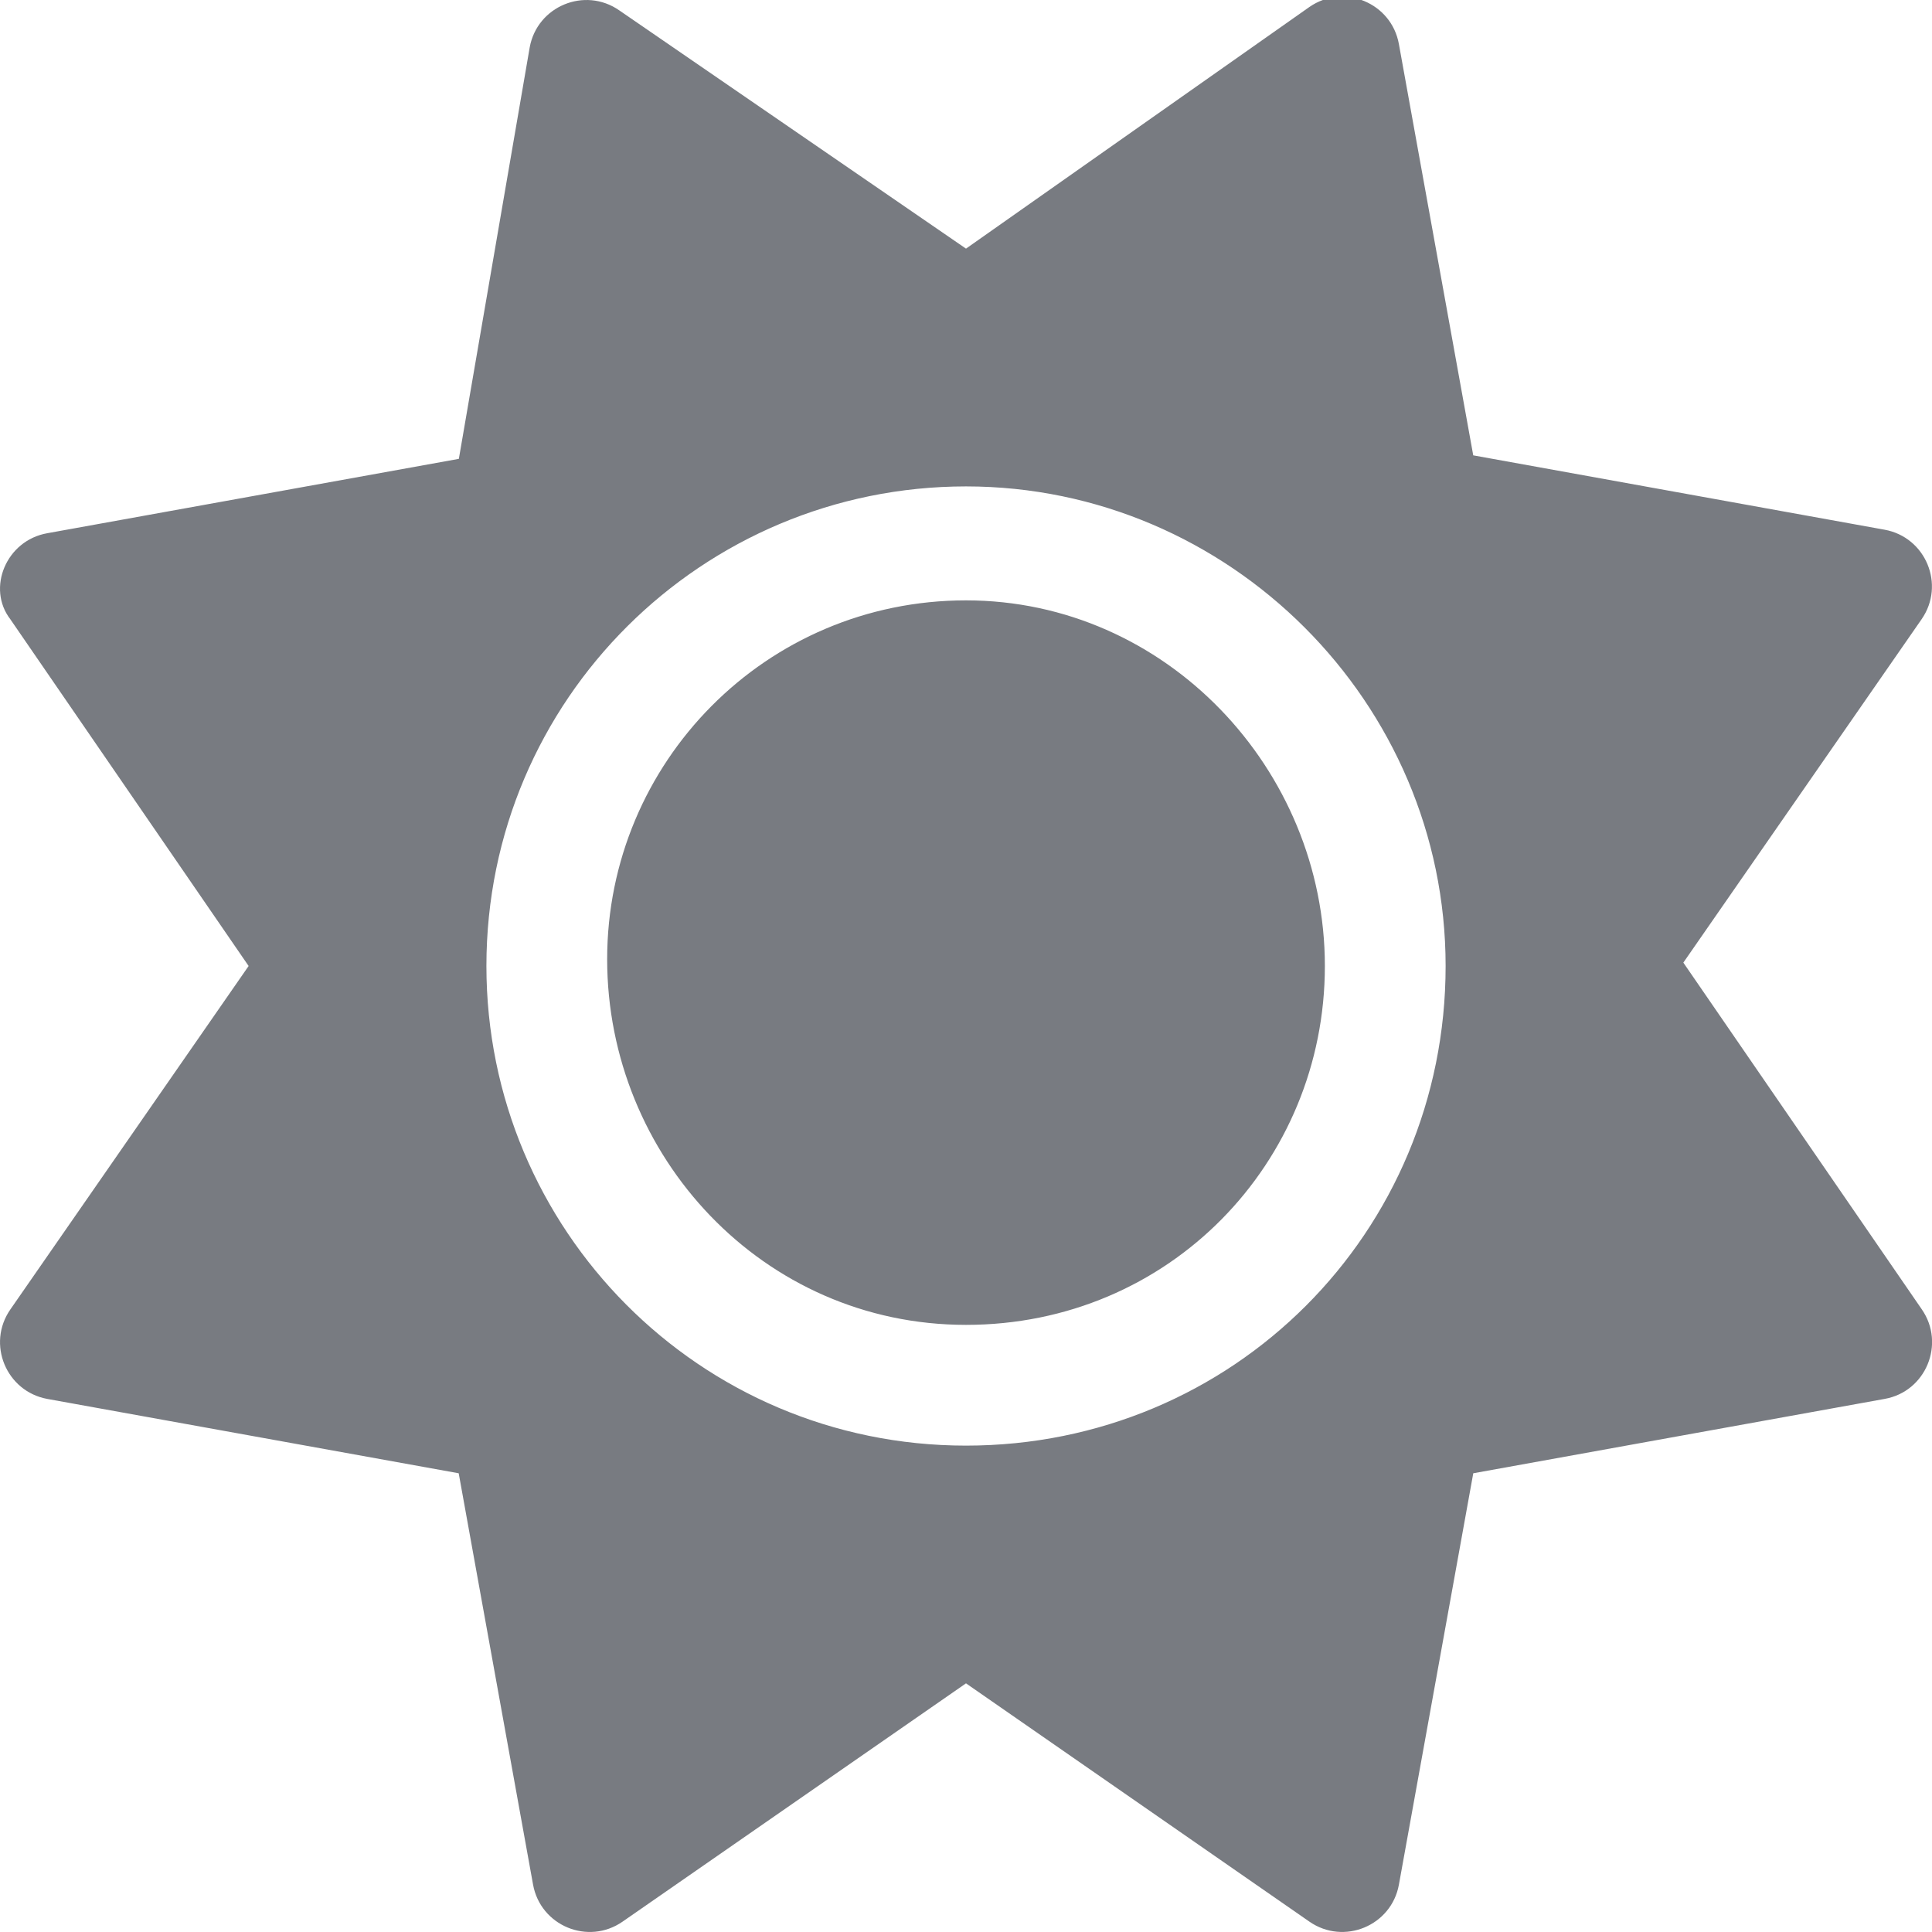 <svg width="64" height="64" viewBox="0 0 64 64" fill="none" xmlns="http://www.w3.org/2000/svg">
<g clip-path="url(#clip0_29_2128)">
<path d="M32 19.888C25.372 19.888 20.113 25.26 20.113 31.775C20.113 38.29 25.262 43.888 32 43.888C38.737 43.888 43.888 38.515 43.888 32C43.888 25.485 38.625 19.888 32 19.888ZM63.663 43.375L55.763 31.888L63.656 20.512C64.448 19.371 63.794 17.794 62.428 17.547L48.803 15.084L46.34 1.459C46.094 0.093 44.517 -0.561 43.376 0.231L32 8.236L20.512 0.342C19.372 -0.449 17.795 0.204 17.547 1.57L15.2 15.2L1.57 17.663C0.204 17.9 -0.449 19.488 0.342 20.513L8.236 32L0.343 43.377C-0.449 44.517 0.204 46.094 1.571 46.342L15.195 48.804L17.658 62.429C17.905 63.795 19.482 64.449 20.623 63.657L32 55.763L43.376 63.657C44.517 64.448 46.095 63.795 46.341 62.429L48.804 48.804L62.429 46.341C63.8 46.1 64.45 44.513 63.663 43.375ZM32 47.888C23.164 47.888 16.113 40.724 16.113 32C16.113 23.164 23.276 16.113 32 16.113C40.724 16.113 47.888 23.275 47.888 32C47.888 40.838 40.837 47.888 32 47.888Z" fill="#787B81"/>
</g>
<defs>
<clipPath id="clip0_29_2128">
<rect width="64" height="64" fill="white"/>
</clipPath>
</defs>
</svg>
